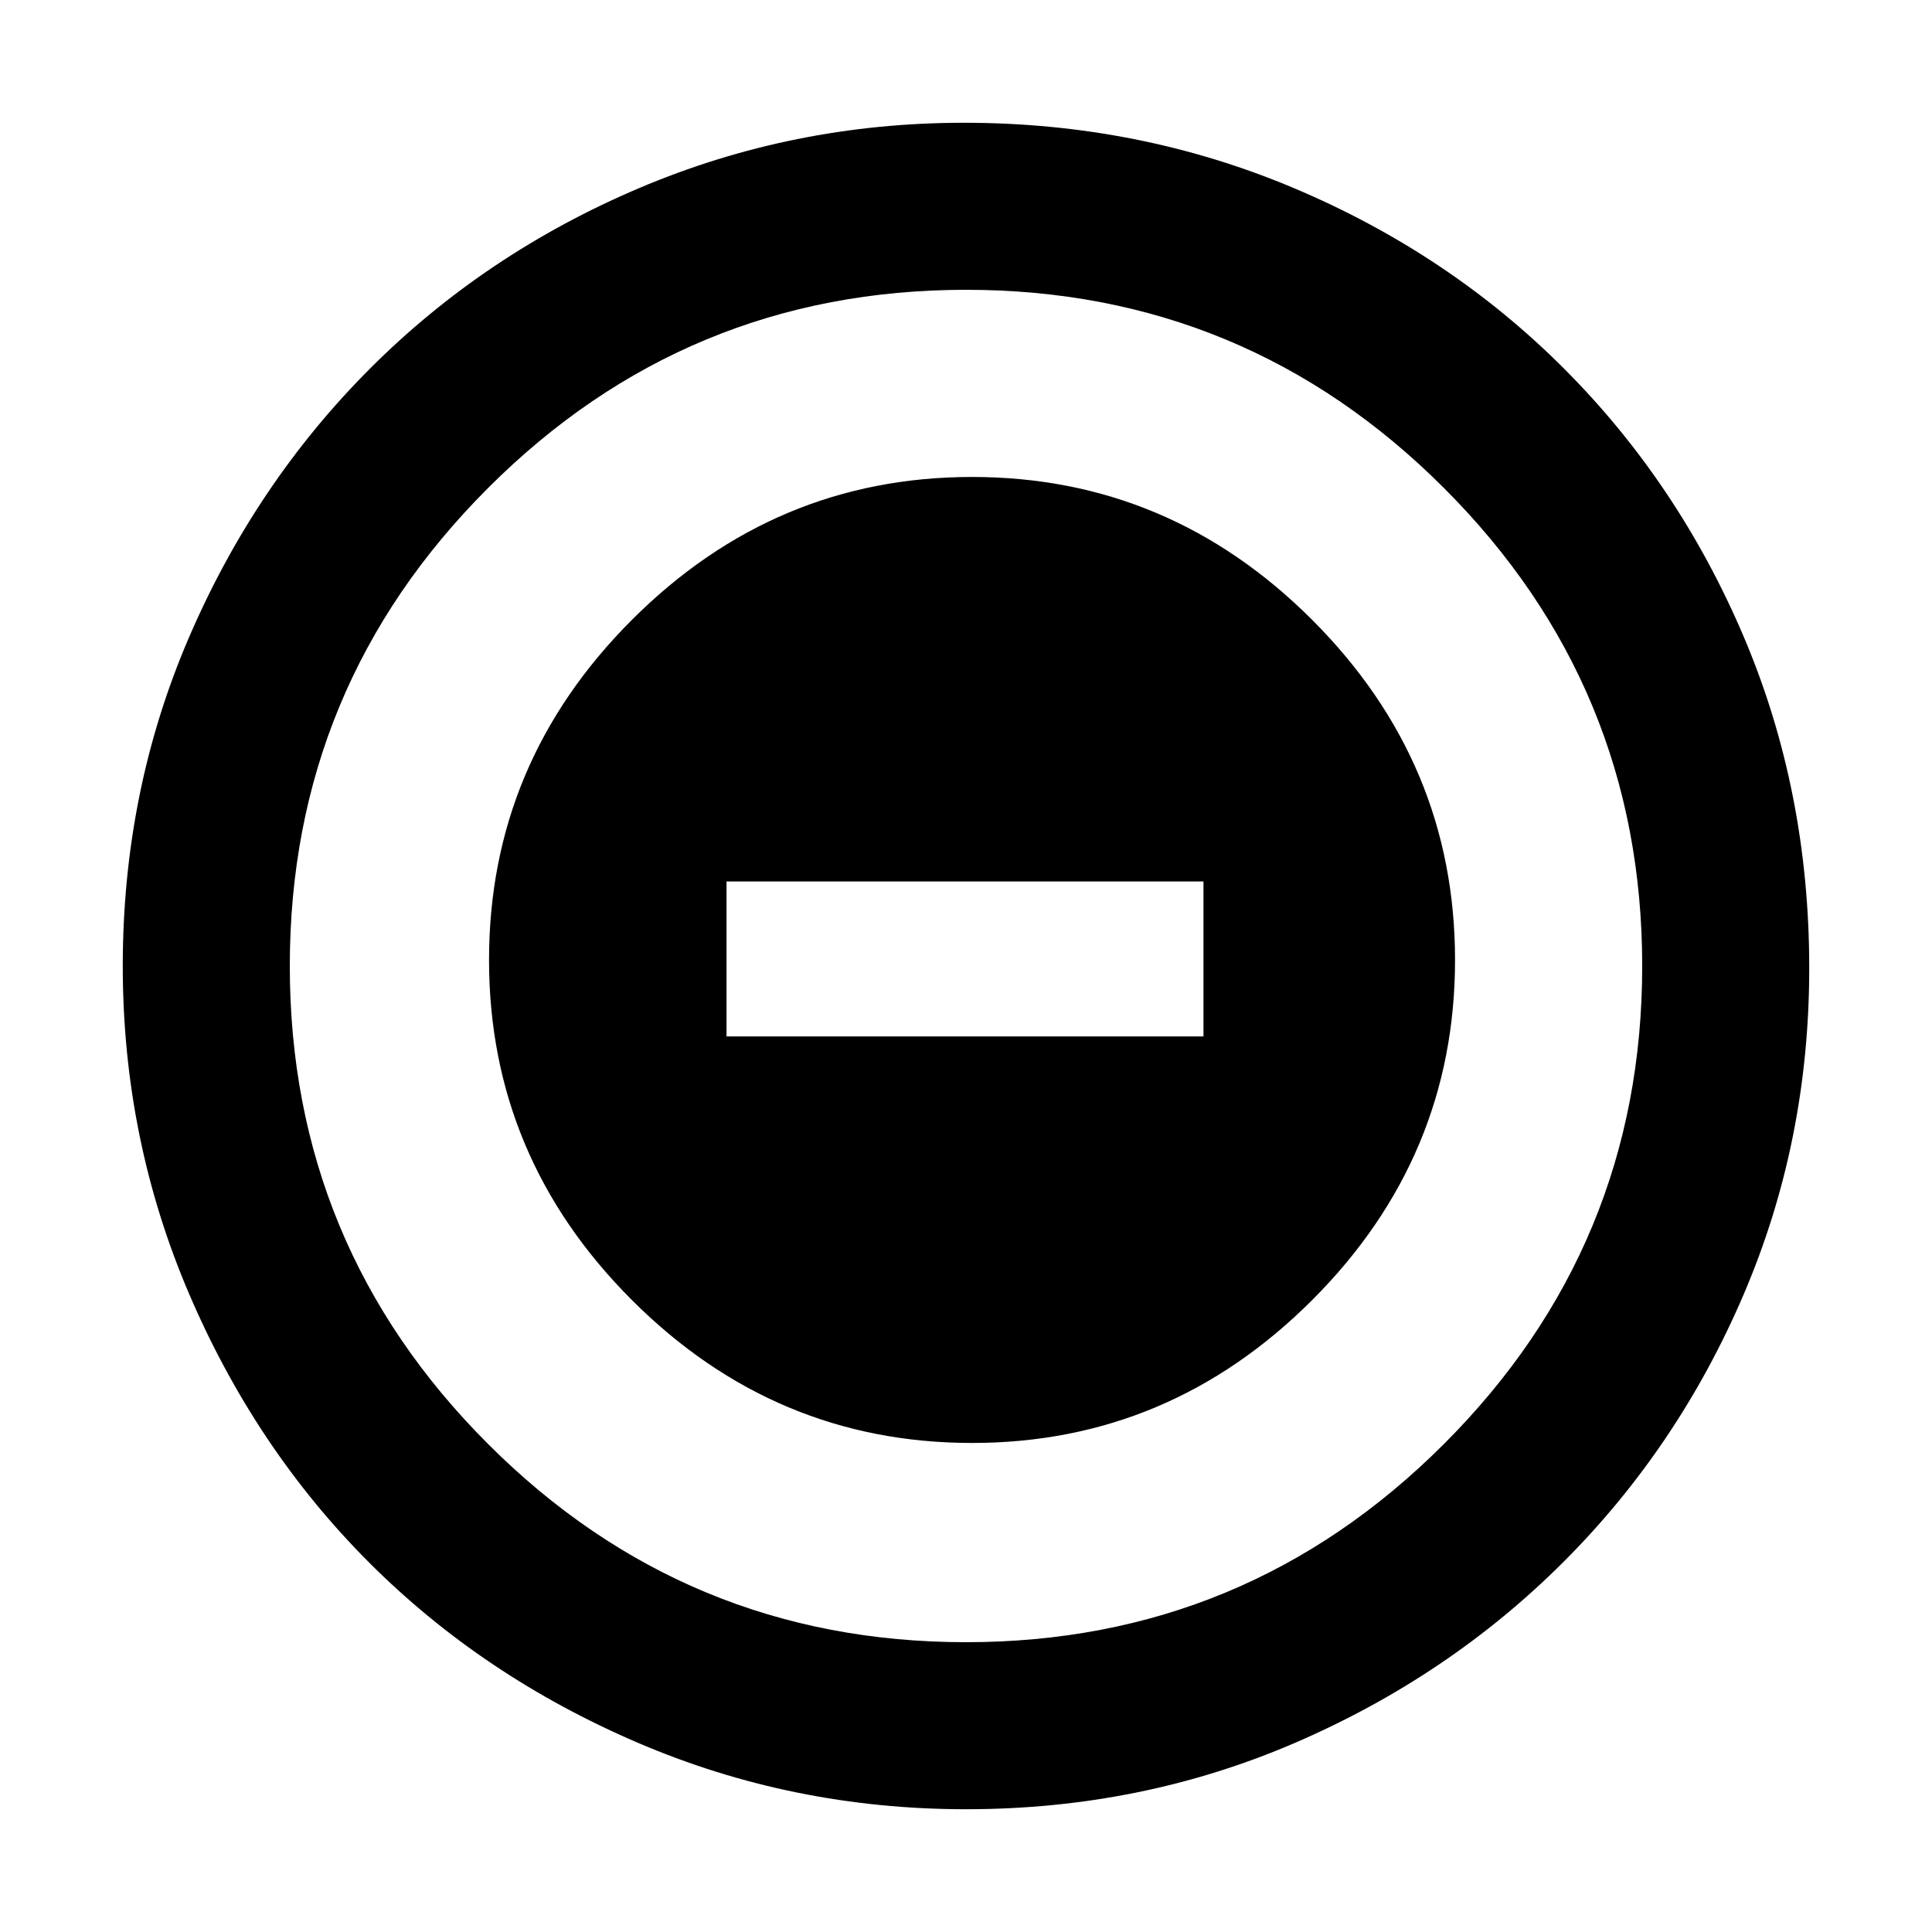 <svg xmlns="http://www.w3.org/2000/svg" height="48" width="48"><path d="M24.15 35.85q4.9 0 8.45-3.55 3.55-3.55 3.55-8.45 0-4.9-3.55-8.45-3.55-3.55-8.45-3.55-4.9 0-8.45 3.55-3.55 3.55-3.55 8.45 0 4.9 3.55 8.45 3.55 3.55 8.45 3.55Zm-6.1-10.1V21.9H29.9v3.85ZM24 44.95q-4.3 0-8.15-1.65-3.85-1.65-6.675-4.475Q6.35 36 4.7 32.15 3.05 28.3 3.05 24q0-4.35 1.65-8.175Q6.35 12 9.2 9.15q2.85-2.85 6.675-4.475Q19.7 3.05 23.95 3.05q4.35 0 8.2 1.625Q36 6.3 38.85 9.15q2.85 2.85 4.475 6.675 1.625 3.825 1.625 8.225 0 4.3-1.625 8.1T38.85 38.8q-2.85 2.85-6.675 4.5Q28.35 44.95 24 44.95Zm0-4.15q6.95 0 11.875-4.925T40.8 24q0-6.95-4.925-11.875T24 7.2q-6.95 0-11.875 4.925T7.2 24q0 6.95 4.925 11.875T24 40.8ZM24 24Z"/></svg>